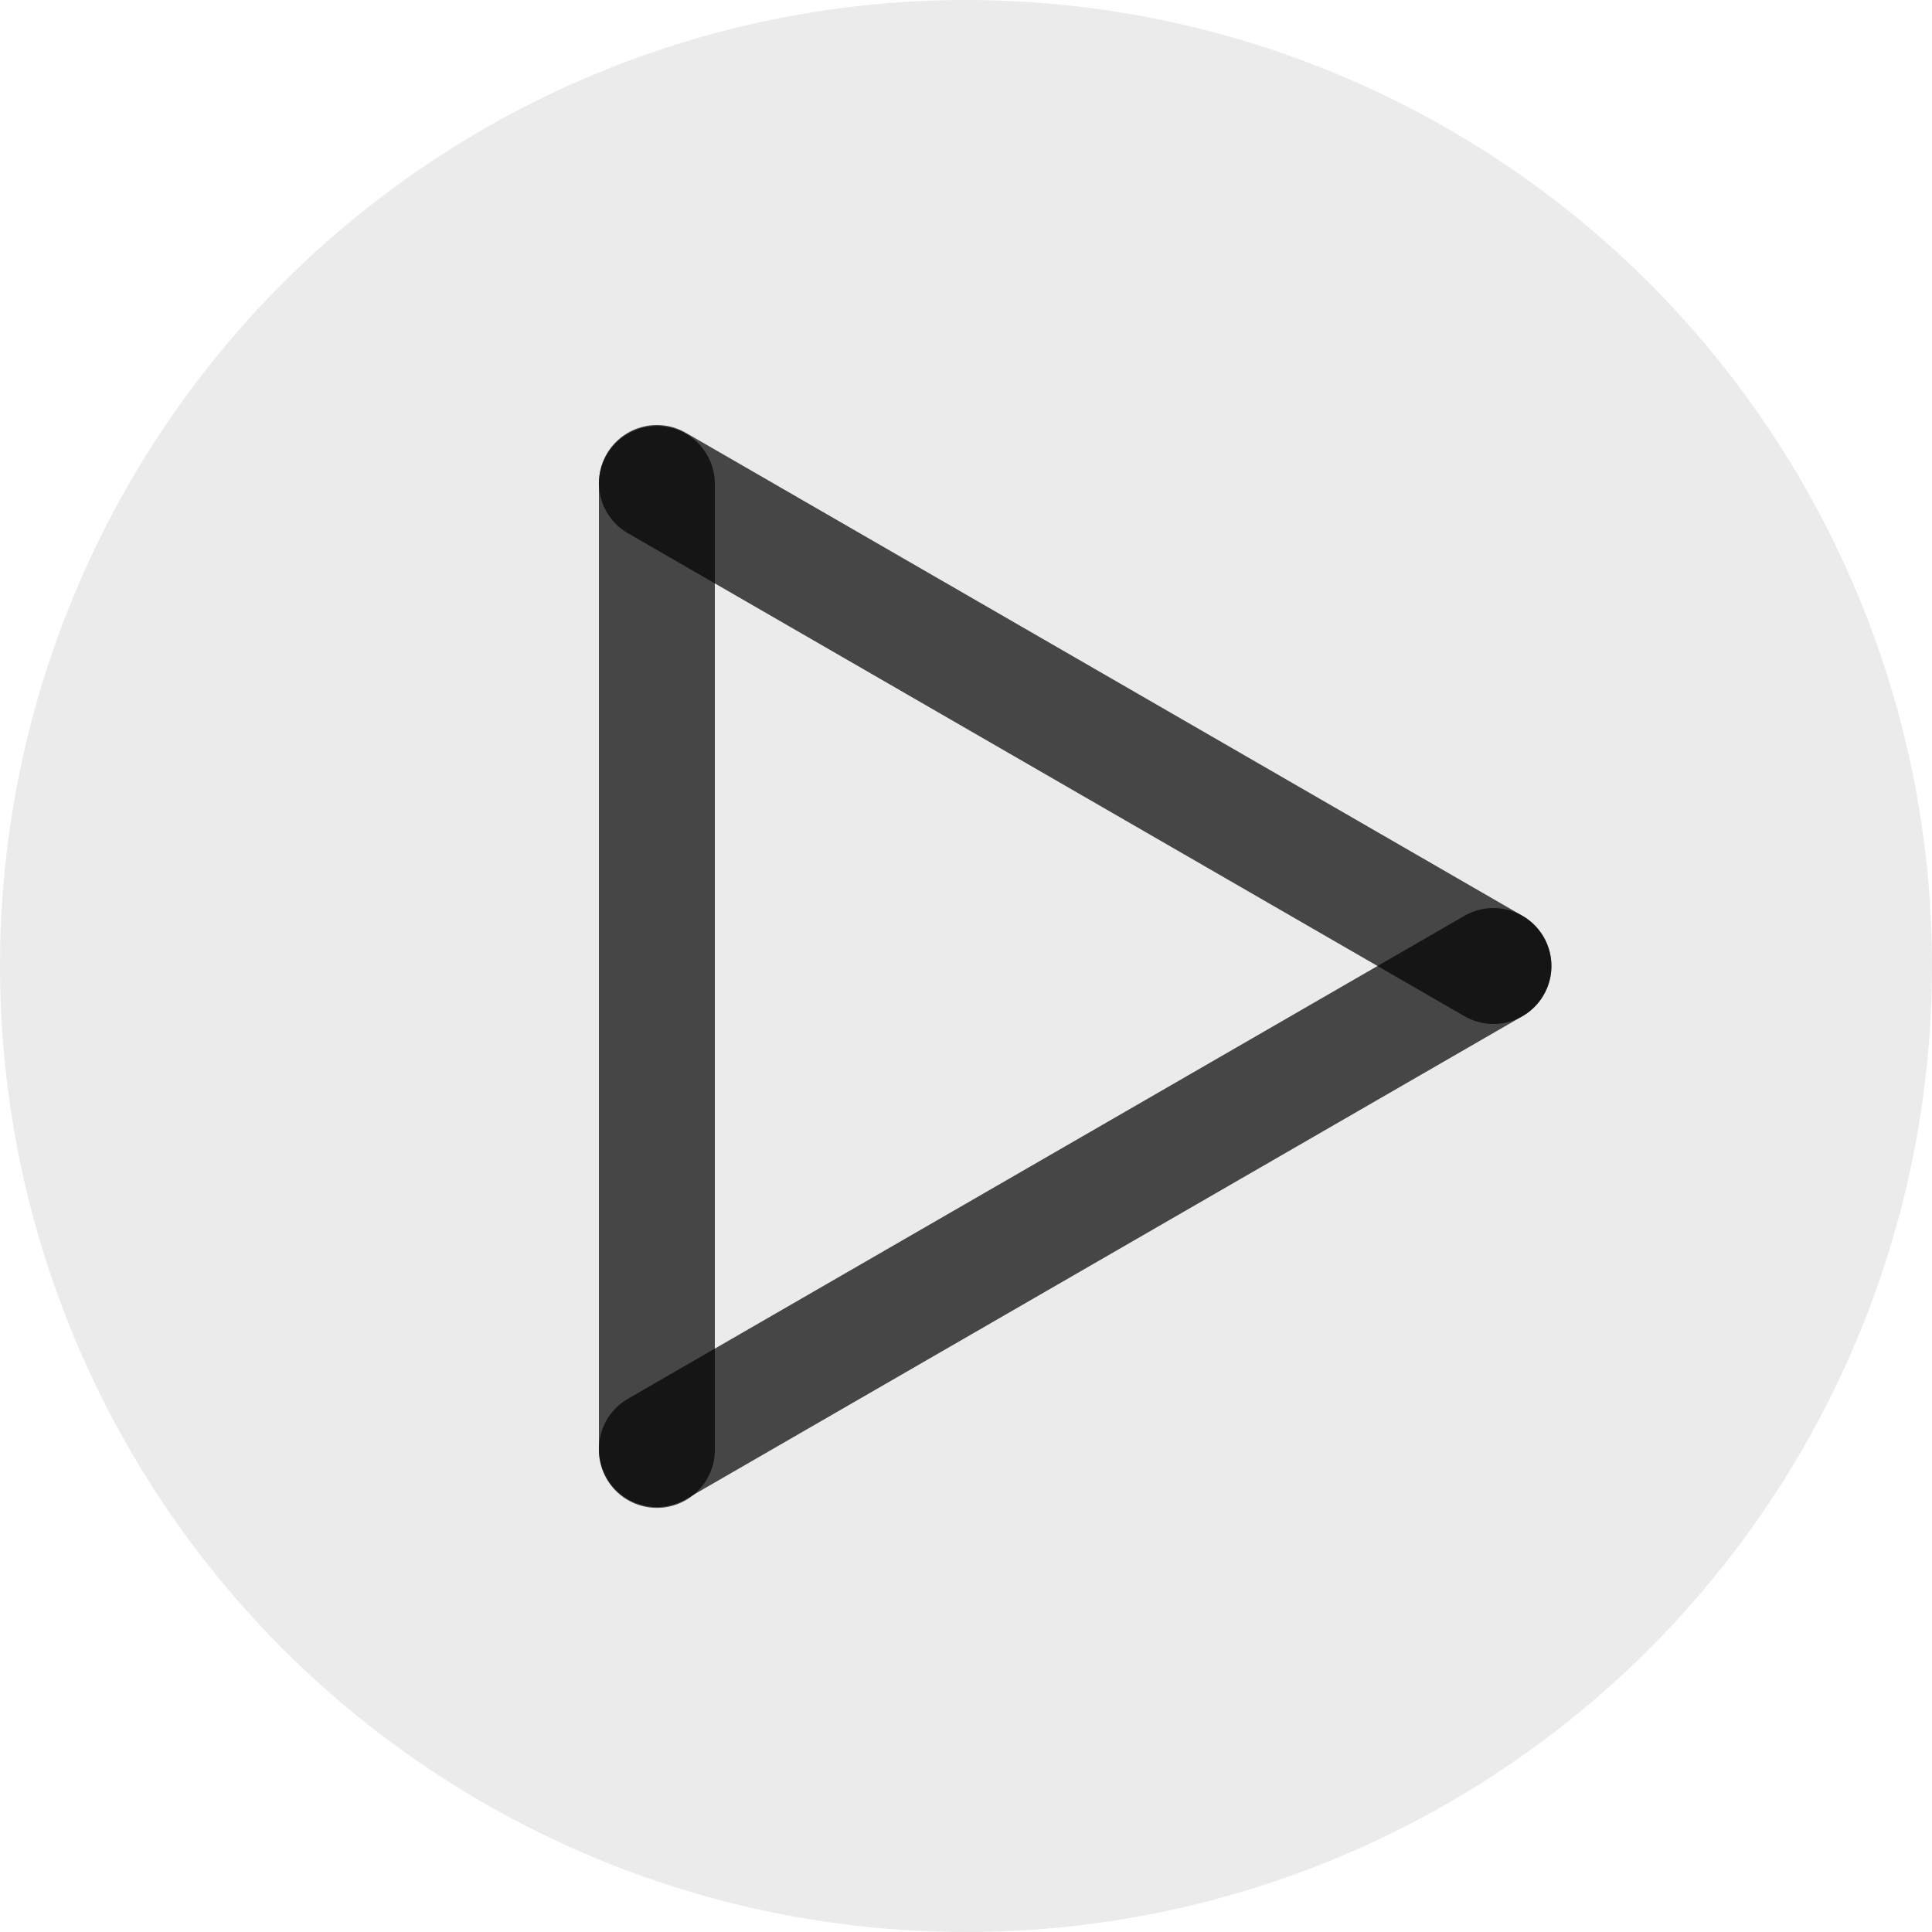 <svg width="100" height="100" viewBox="0 0 100 100" fill="none" xmlns="http://www.w3.org/2000/svg">
<circle cx="50" cy="50" r="50" fill="#D9D9D9" fill-opacity="0.5"/>
<path d="M34 75.048L34 25.048" stroke="black" stroke-opacity="0.7" stroke-width="6" stroke-linecap="round"/>
<path d="M34 75L77.301 50" stroke="black" stroke-opacity="0.7" stroke-width="6" stroke-linecap="round"/>
<path d="M77.301 50L33.999 25" stroke="black" stroke-opacity="0.7" stroke-width="6" stroke-linecap="round"/>
</svg>
